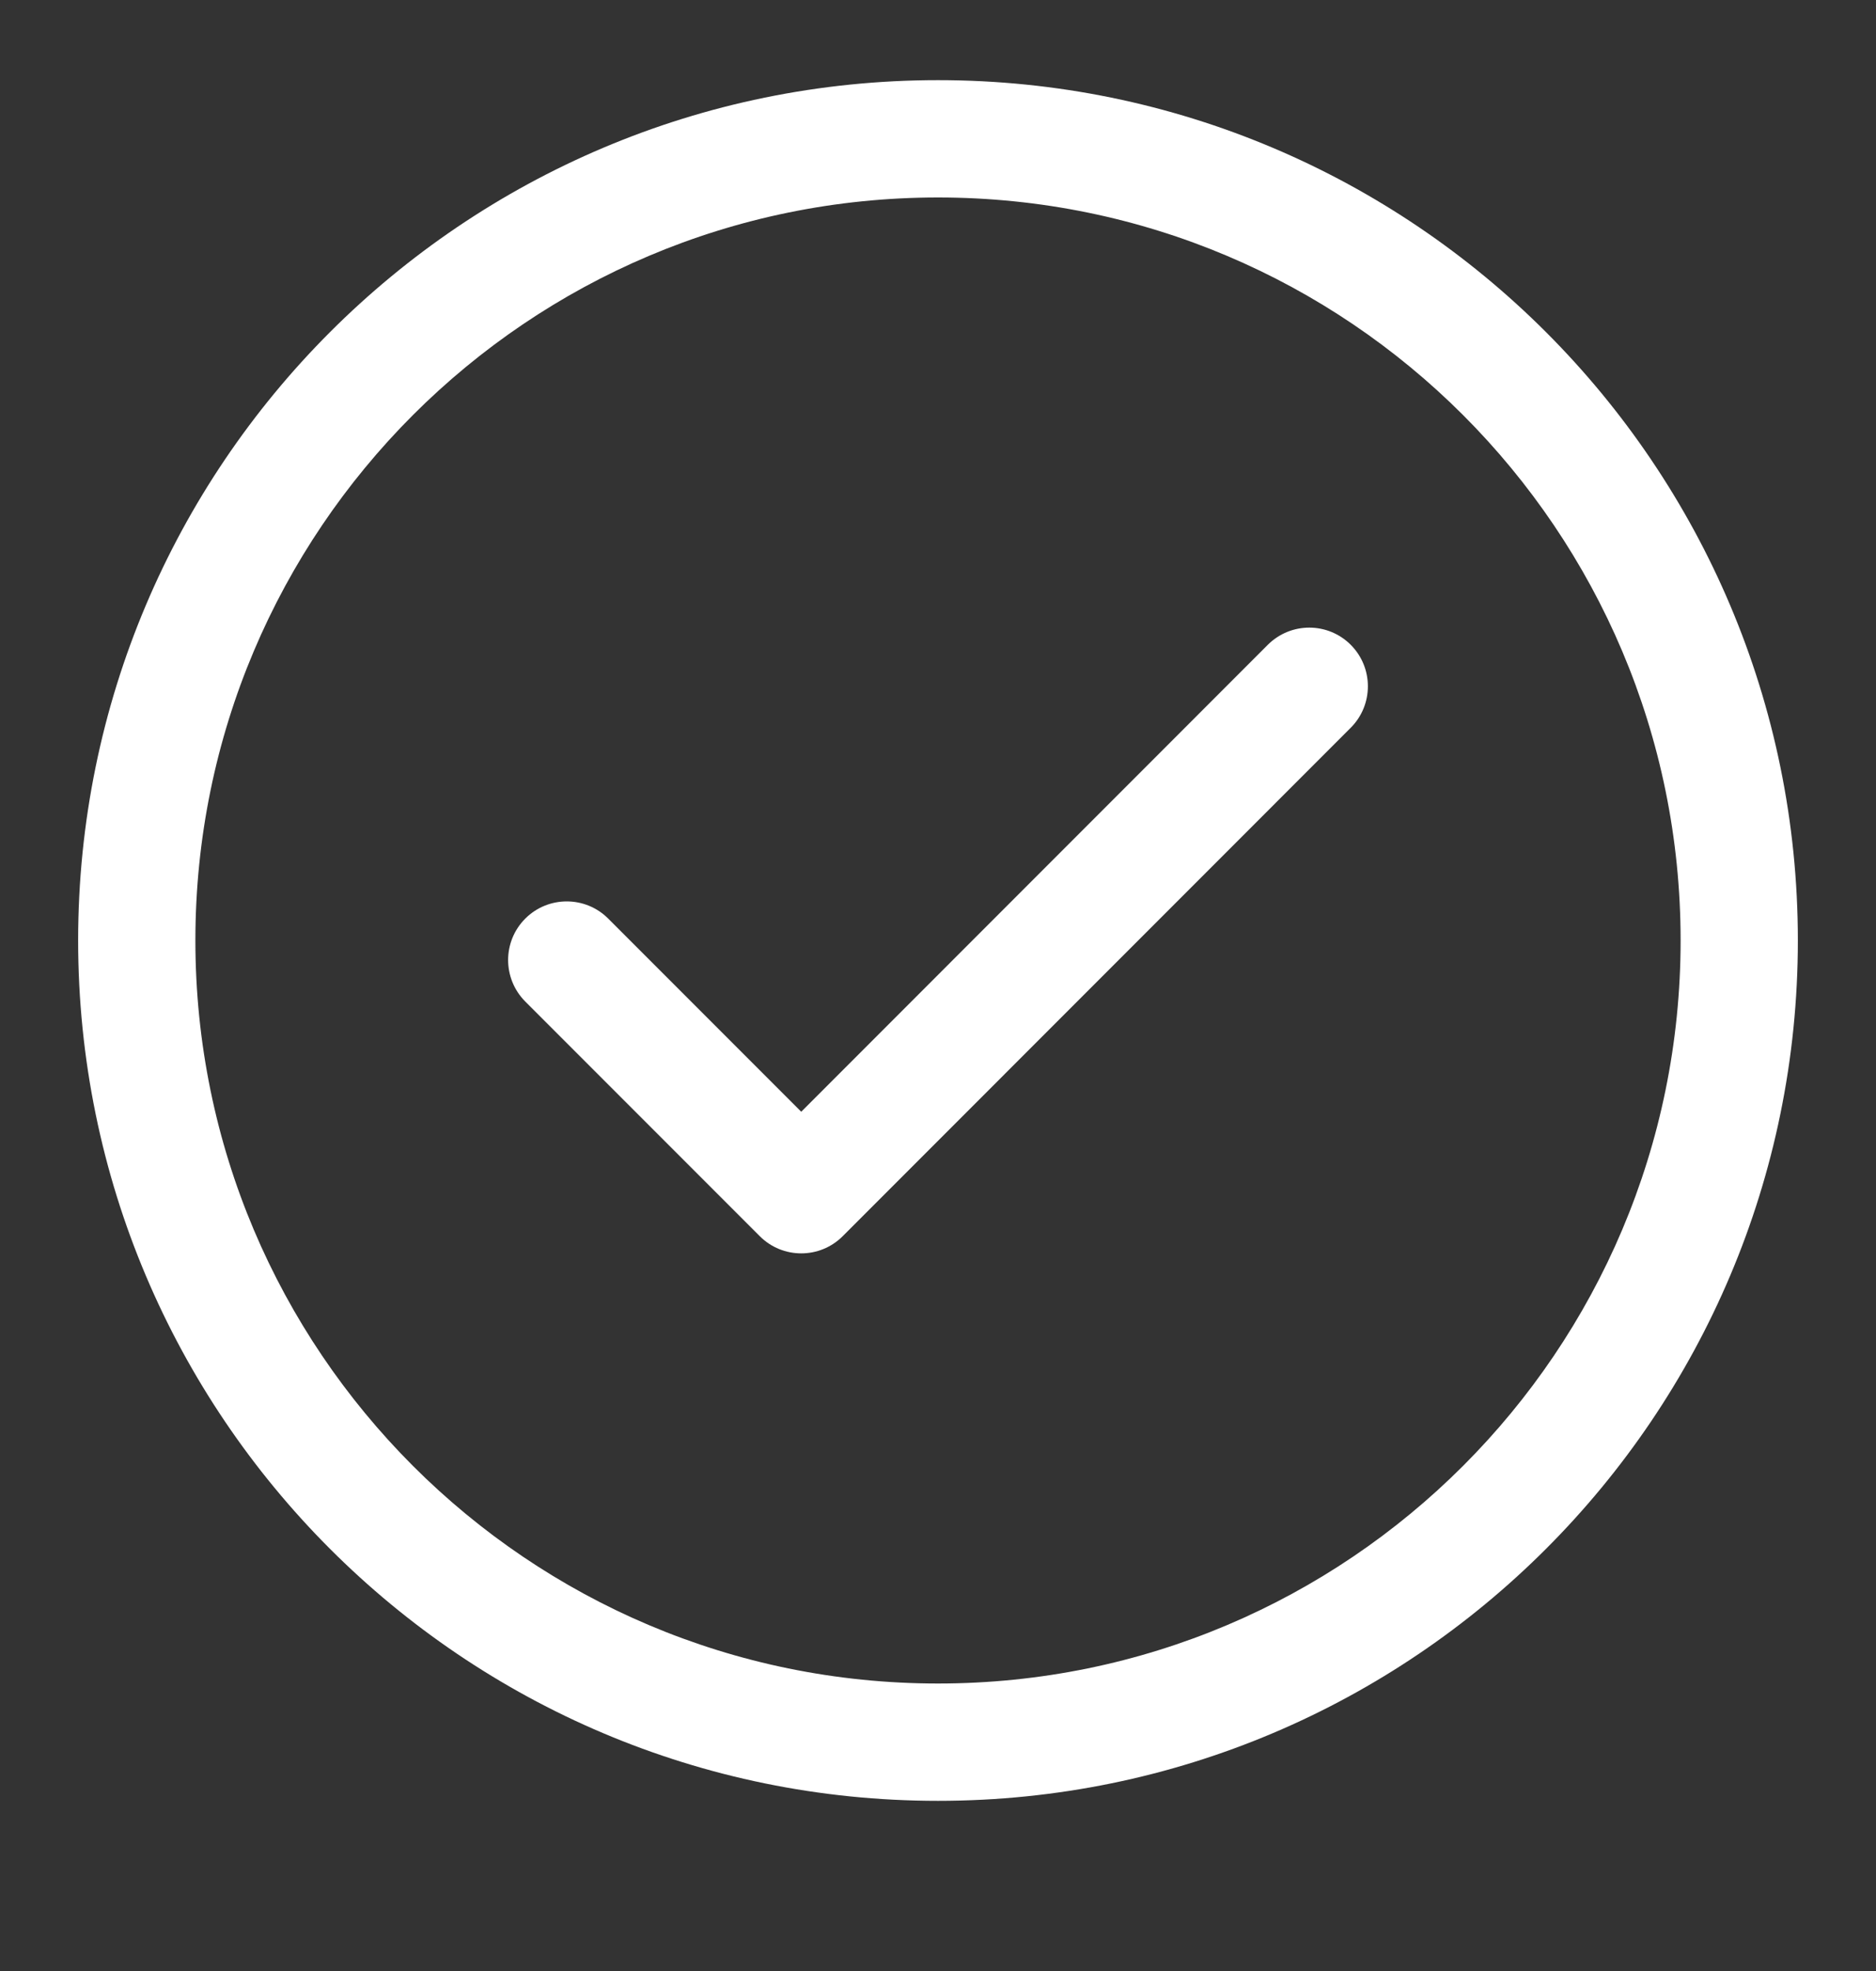 <svg width="20" height="21" viewBox="0 0 20 21" fill="none" xmlns="http://www.w3.org/2000/svg">
    <rect x="0" y="0" width="20" height="21" fill="#333333" stroke="none"/>
    <path d="M14.4 7.754C14.644 7.51 14.644 7.114 14.4 6.87C14.156 6.626 13.761 6.626 13.516 6.87L8.542 11.845L6.484 9.787C6.24 9.543 5.844 9.543 5.6 9.787C5.356 10.031 5.356 10.426 5.6 10.671L8.1 13.171C8.344 13.415 8.74 13.415 8.984 13.171L14.4 7.754Z" fill="white" />
    <path fillRule="evenodd" clipRule="evenodd" d="M10 0.854C4.937 0.854 0.833 4.958 0.833 10.02C0.833 15.083 4.937 19.187 10 19.187C15.063 19.187 19.167 15.083 19.167 10.02C19.167 4.958 15.063 0.854 10 0.854ZM2.083 10.02C2.083 5.648 5.628 2.104 10 2.104C14.372 2.104 17.917 5.648 17.917 10.02C17.917 14.392 14.372 17.937 10 17.937C5.628 17.937 2.083 14.392 2.083 10.02Z" fill="white" />
  </svg>